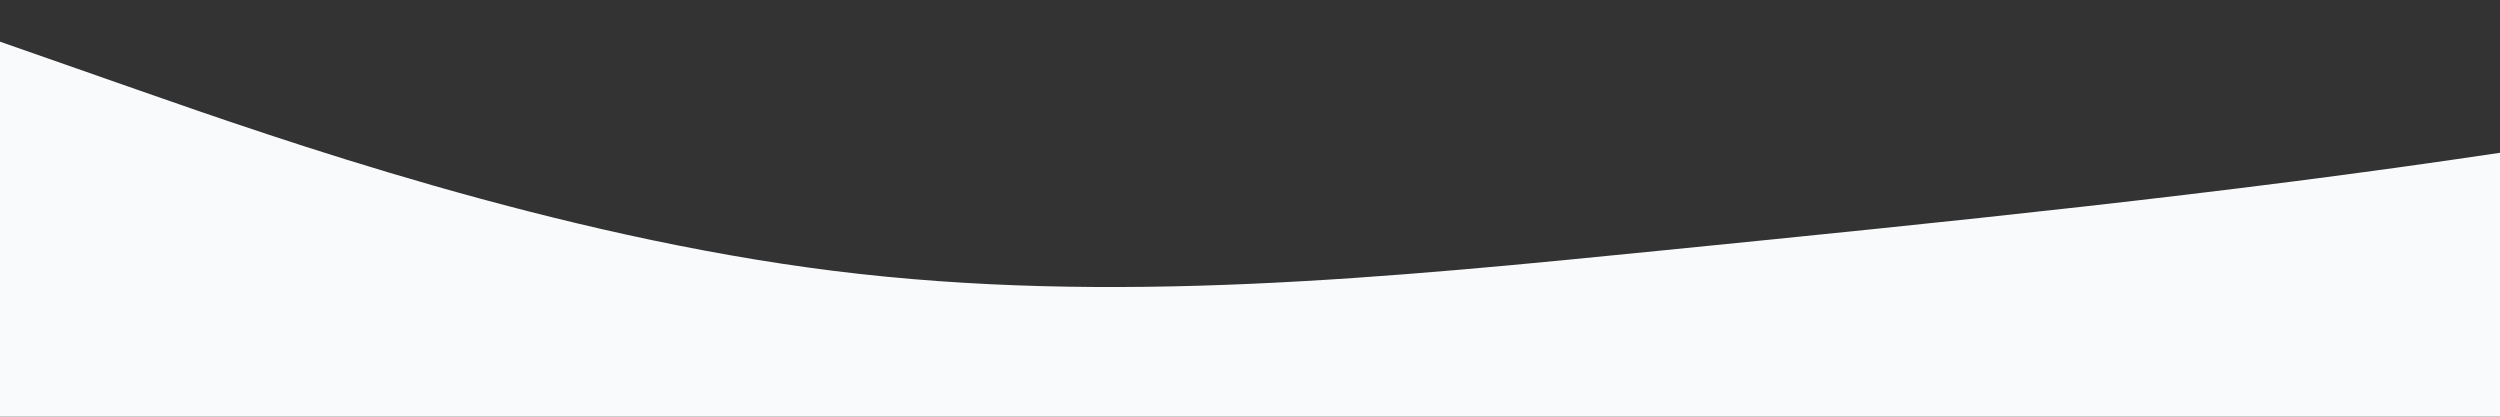 <?xml version="1.0" standalone="no"?>
<svg xmlns:xlink="http://www.w3.org/1999/xlink" id="wave" style="transform:rotate(180deg); transition: 0.3s" viewBox="0 0 1440 240" version="1.1" xmlns="http://www.w3.org/2000/svg"><rect x="0" y="0" width="1440" height="240" fill="#333333" stroke="none"/><defs><linearGradient id="sw-gradient-0" x1="0" x2="0" y1="1" y2="0"><stop stop-color="rgba(249, 250, 251, 1)" offset="0%"/><stop stop-color="rgba(249, 250, 251, 1)" offset="100%"/></linearGradient></defs><path style="transform:translate(0, 0px); opacity:1" fill="url(#sw-gradient-0)" d="M0,24L80,52C160,80,320,136,480,156C640,176,800,160,960,144C1120,128,1280,112,1440,88C1600,64,1760,32,1920,48C2080,64,2240,128,2400,156C2560,184,2720,176,2880,168C3040,160,3200,152,3360,156C3520,160,3680,176,3840,152C4000,128,4160,64,4320,52C4480,40,4640,80,4800,88C4960,96,5120,72,5280,64C5440,56,5600,64,5760,68C5920,72,6080,72,6240,60C6400,48,6560,24,6720,24C6880,24,7040,48,7200,72C7360,96,7520,120,7680,128C7840,136,8000,128,8160,112C8320,96,8480,72,8640,64C8800,56,8960,64,9120,92C9280,120,9440,168,9600,164C9760,160,9920,104,10080,96C10240,88,10400,128,10560,136C10720,144,10880,120,11040,120C11200,120,11360,144,11440,156L11520,168L11520,240L11440,240C11360,240,11200,240,11040,240C10880,240,10720,240,10560,240C10400,240,10240,240,10080,240C9920,240,9760,240,9600,240C9440,240,9280,240,9120,240C8960,240,8800,240,8640,240C8480,240,8320,240,8160,240C8000,240,7840,240,7680,240C7520,240,7360,240,7200,240C7040,240,6880,240,6720,240C6560,240,6400,240,6240,240C6080,240,5920,240,5760,240C5600,240,5440,240,5280,240C5120,240,4960,240,4800,240C4640,240,4480,240,4320,240C4160,240,4000,240,3840,240C3680,240,3520,240,3360,240C3200,240,3040,240,2880,240C2720,240,2560,240,2400,240C2240,240,2080,240,1920,240C1760,240,1600,240,1440,240C1280,240,1120,240,960,240C800,240,640,240,480,240C320,240,160,240,80,240L0,240Z"/></svg>